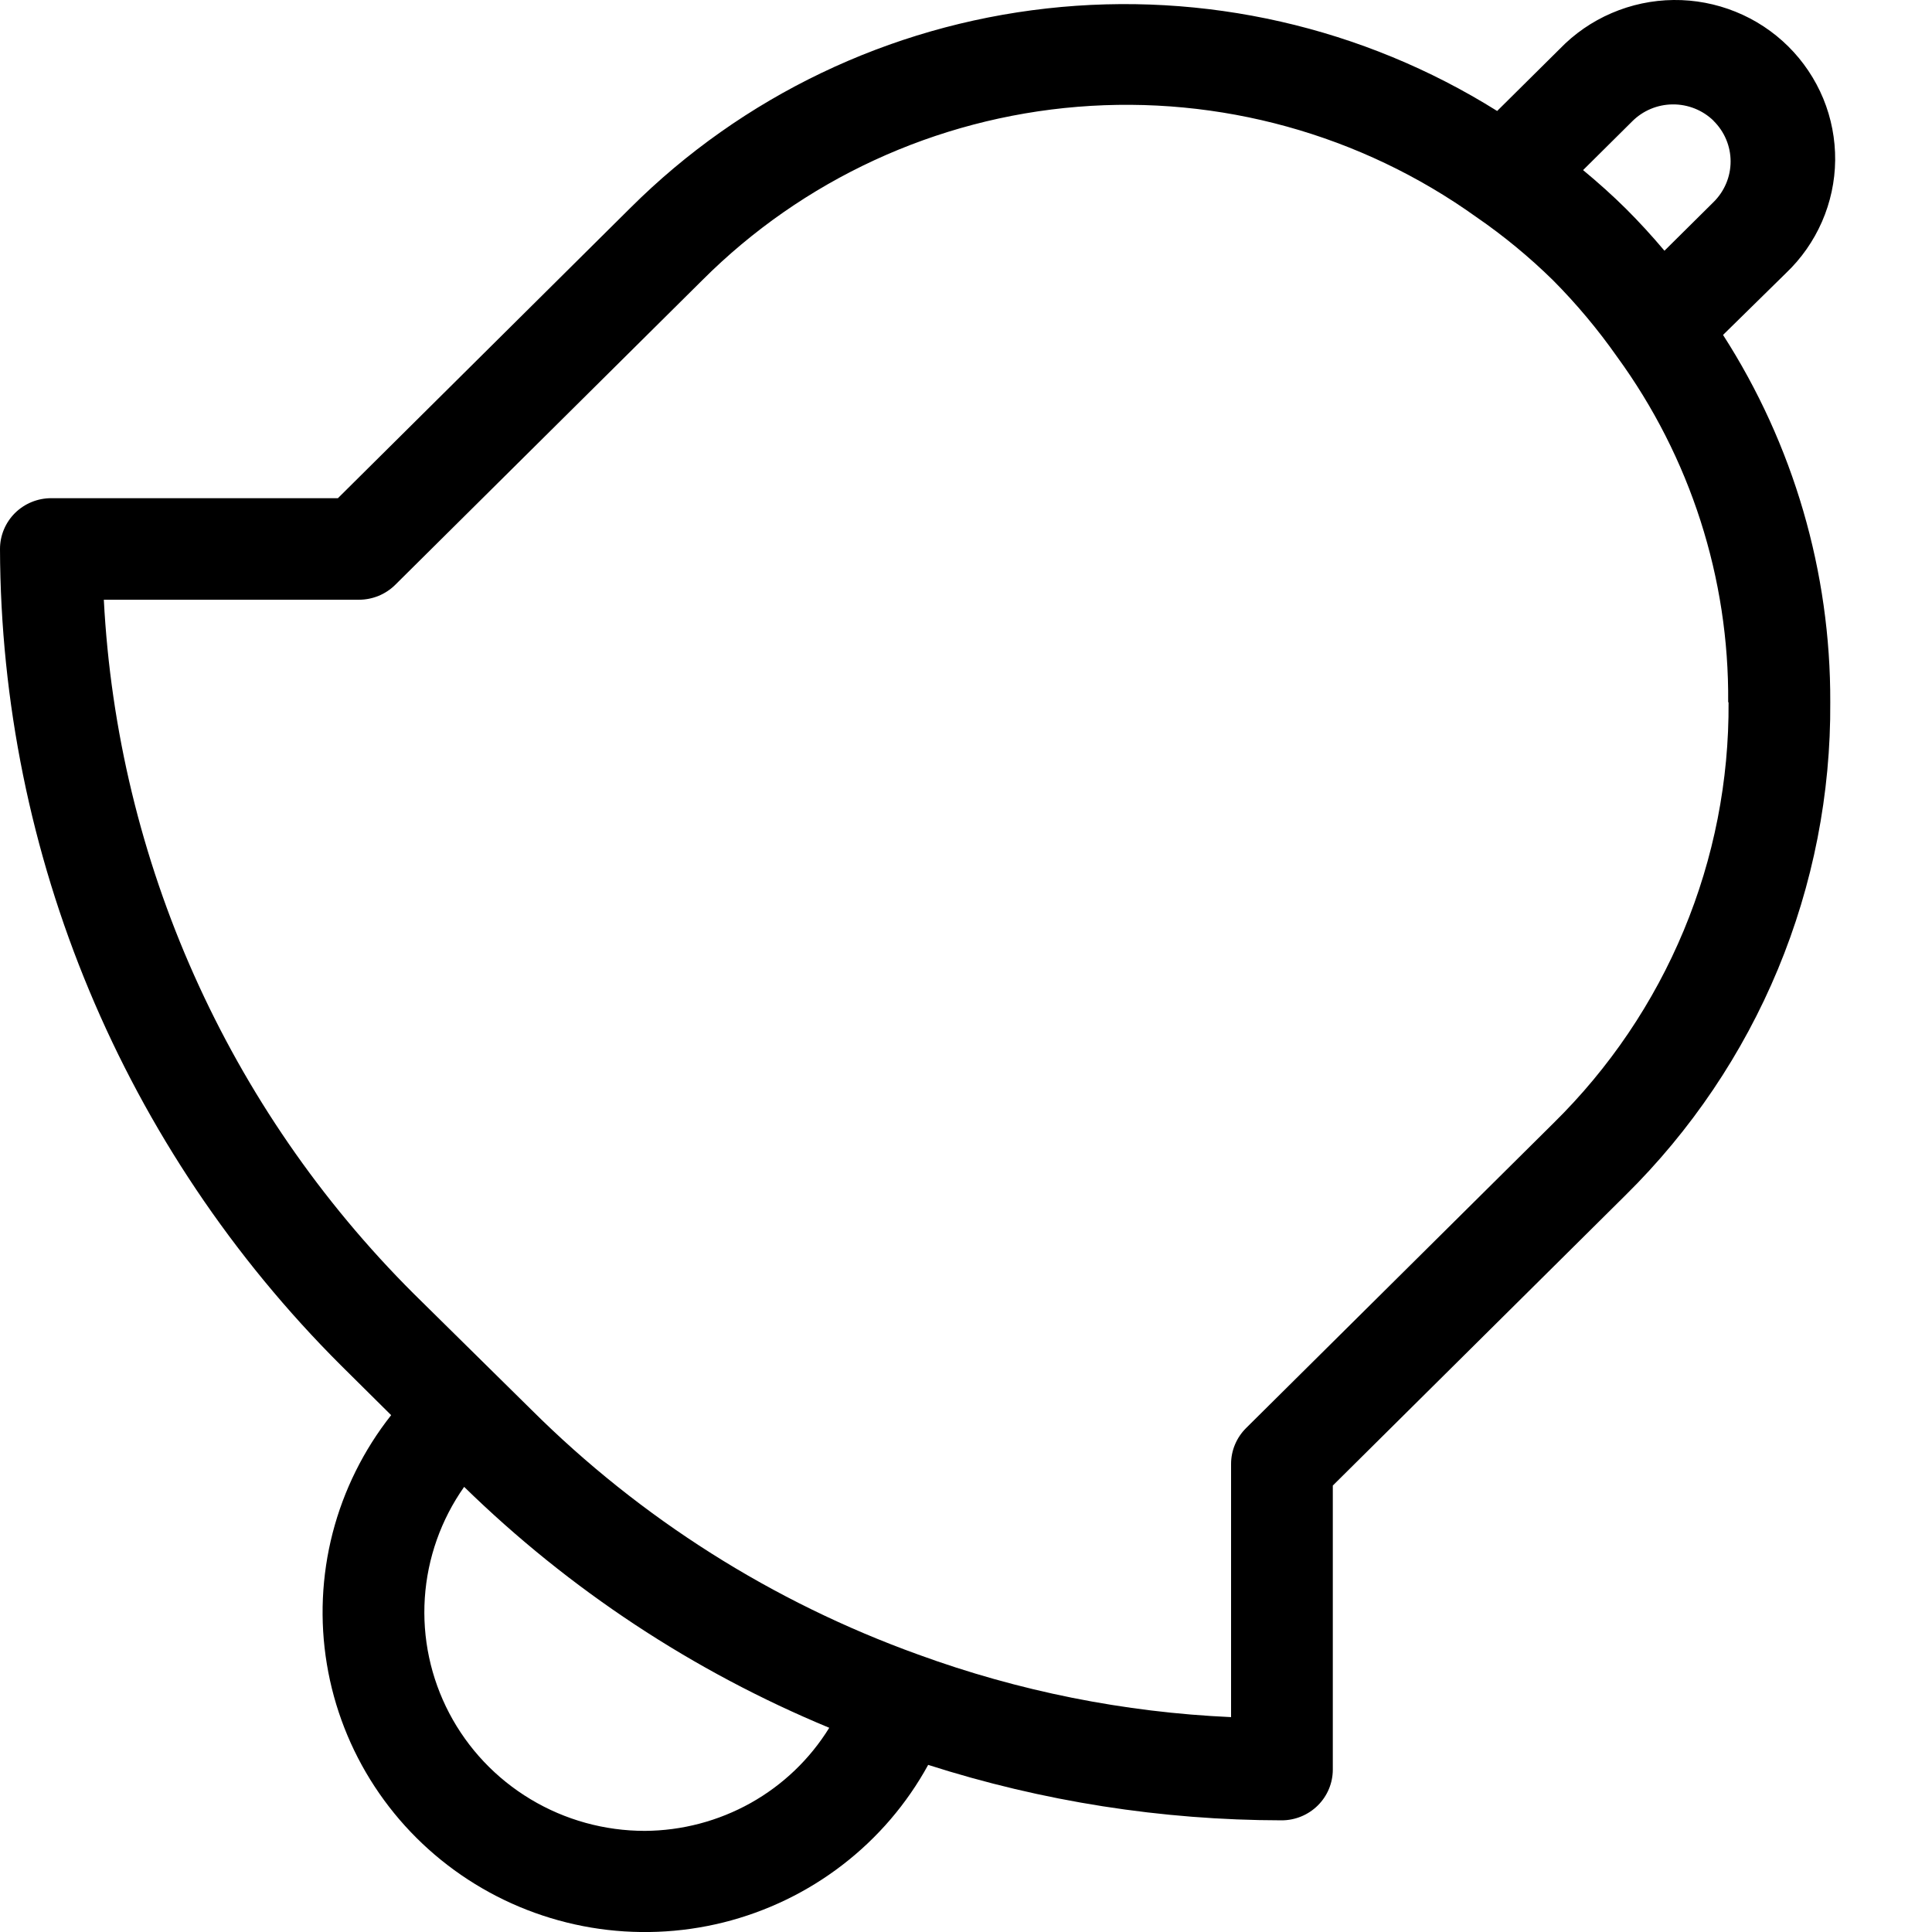 <svg viewBox="0 0 50 50" xmlns="http://www.w3.org/2000/svg">
<g clip-path="url(#clip0)">
<path d="M46.219 7.07C46.617 6.692 46.934 6.238 47.153 5.737C47.372 5.235 47.488 4.695 47.494 4.149C47.499 3.602 47.395 3.06 47.187 2.554C46.978 2.048 46.67 1.588 46.281 1.202C45.891 0.816 45.428 0.51 44.917 0.304C44.407 0.098 43.861 -0.006 43.31 0C42.759 0.006 42.215 0.121 41.709 0.339C41.203 0.556 40.747 0.871 40.366 1.266L38.746 2.872C35.277 0.699 31.165 -0.237 27.087 0.219C23.009 0.674 19.21 2.495 16.315 5.38L8.745 12.893H1.325C0.974 12.893 0.637 13.031 0.388 13.277C0.14 13.524 0 13.858 0 14.207C0.024 22.129 3.195 29.722 8.827 35.339L10.123 36.624C9.411 37.526 8.896 38.563 8.609 39.672C8.323 40.782 8.272 41.938 8.459 43.067C8.646 44.197 9.067 45.276 9.696 46.236C10.325 47.196 11.148 48.016 12.113 48.644C13.077 49.272 14.163 49.695 15.301 49.886C16.439 50.076 17.604 50.031 18.724 49.752C19.843 49.472 20.892 48.966 21.803 48.264C22.715 47.563 23.47 46.681 24.021 45.675C26.977 46.622 30.063 47.106 33.169 47.11C33.52 47.11 33.857 46.971 34.105 46.725C34.354 46.478 34.493 46.144 34.493 45.796V38.446L42.067 30.933C43.761 29.262 45.103 27.273 46.013 25.082C46.923 22.89 47.383 20.541 47.367 18.171C47.379 14.805 46.416 11.506 44.592 8.668L46.219 7.07ZM44.346 3.127C44.486 3.265 44.597 3.428 44.673 3.609C44.749 3.789 44.788 3.983 44.788 4.178C44.788 4.374 44.749 4.568 44.673 4.748C44.597 4.928 44.486 5.092 44.346 5.23L43.076 6.489C42.751 6.103 42.414 5.735 42.072 5.395C41.73 5.056 41.354 4.72 40.97 4.402L42.239 3.143C42.516 2.864 42.894 2.705 43.288 2.702C43.683 2.698 44.064 2.85 44.346 3.124V3.127ZM16.692 47.383C15.648 47.384 14.624 47.101 13.731 46.564C12.838 46.028 12.111 45.259 11.628 44.34C11.146 43.422 10.926 42.39 10.994 41.357C11.062 40.324 11.414 39.328 12.012 38.48C14.732 41.138 17.939 43.255 21.461 44.715C20.96 45.526 20.26 46.196 19.425 46.663C18.59 47.129 17.65 47.377 16.692 47.383ZM44.735 18.176C44.749 20.201 44.355 22.207 43.576 24.078C42.797 25.95 41.649 27.647 40.199 29.072L32.249 36.958C32.126 37.08 32.028 37.225 31.961 37.385C31.894 37.544 31.86 37.716 31.86 37.889V44.439C29.093 44.315 26.363 43.769 23.764 42.82C19.998 41.464 16.58 39.3 13.753 36.485L10.706 33.48C5.892 28.679 3.037 22.283 2.687 15.521H9.293C9.644 15.52 9.981 15.381 10.229 15.135L18.178 7.249C20.773 4.654 24.216 3.063 27.888 2.764C31.56 2.465 35.219 3.476 38.206 5.616C38.913 6.102 39.576 6.649 40.188 7.249C40.798 7.863 41.355 8.528 41.852 9.236C43.746 11.835 44.752 14.967 44.725 18.174L44.735 18.176Z" />
</g>
<defs>
<clipPath id="clip0">
<rect width="50" height="50" fill="white"/>
</clipPath>
</defs>
</svg>
